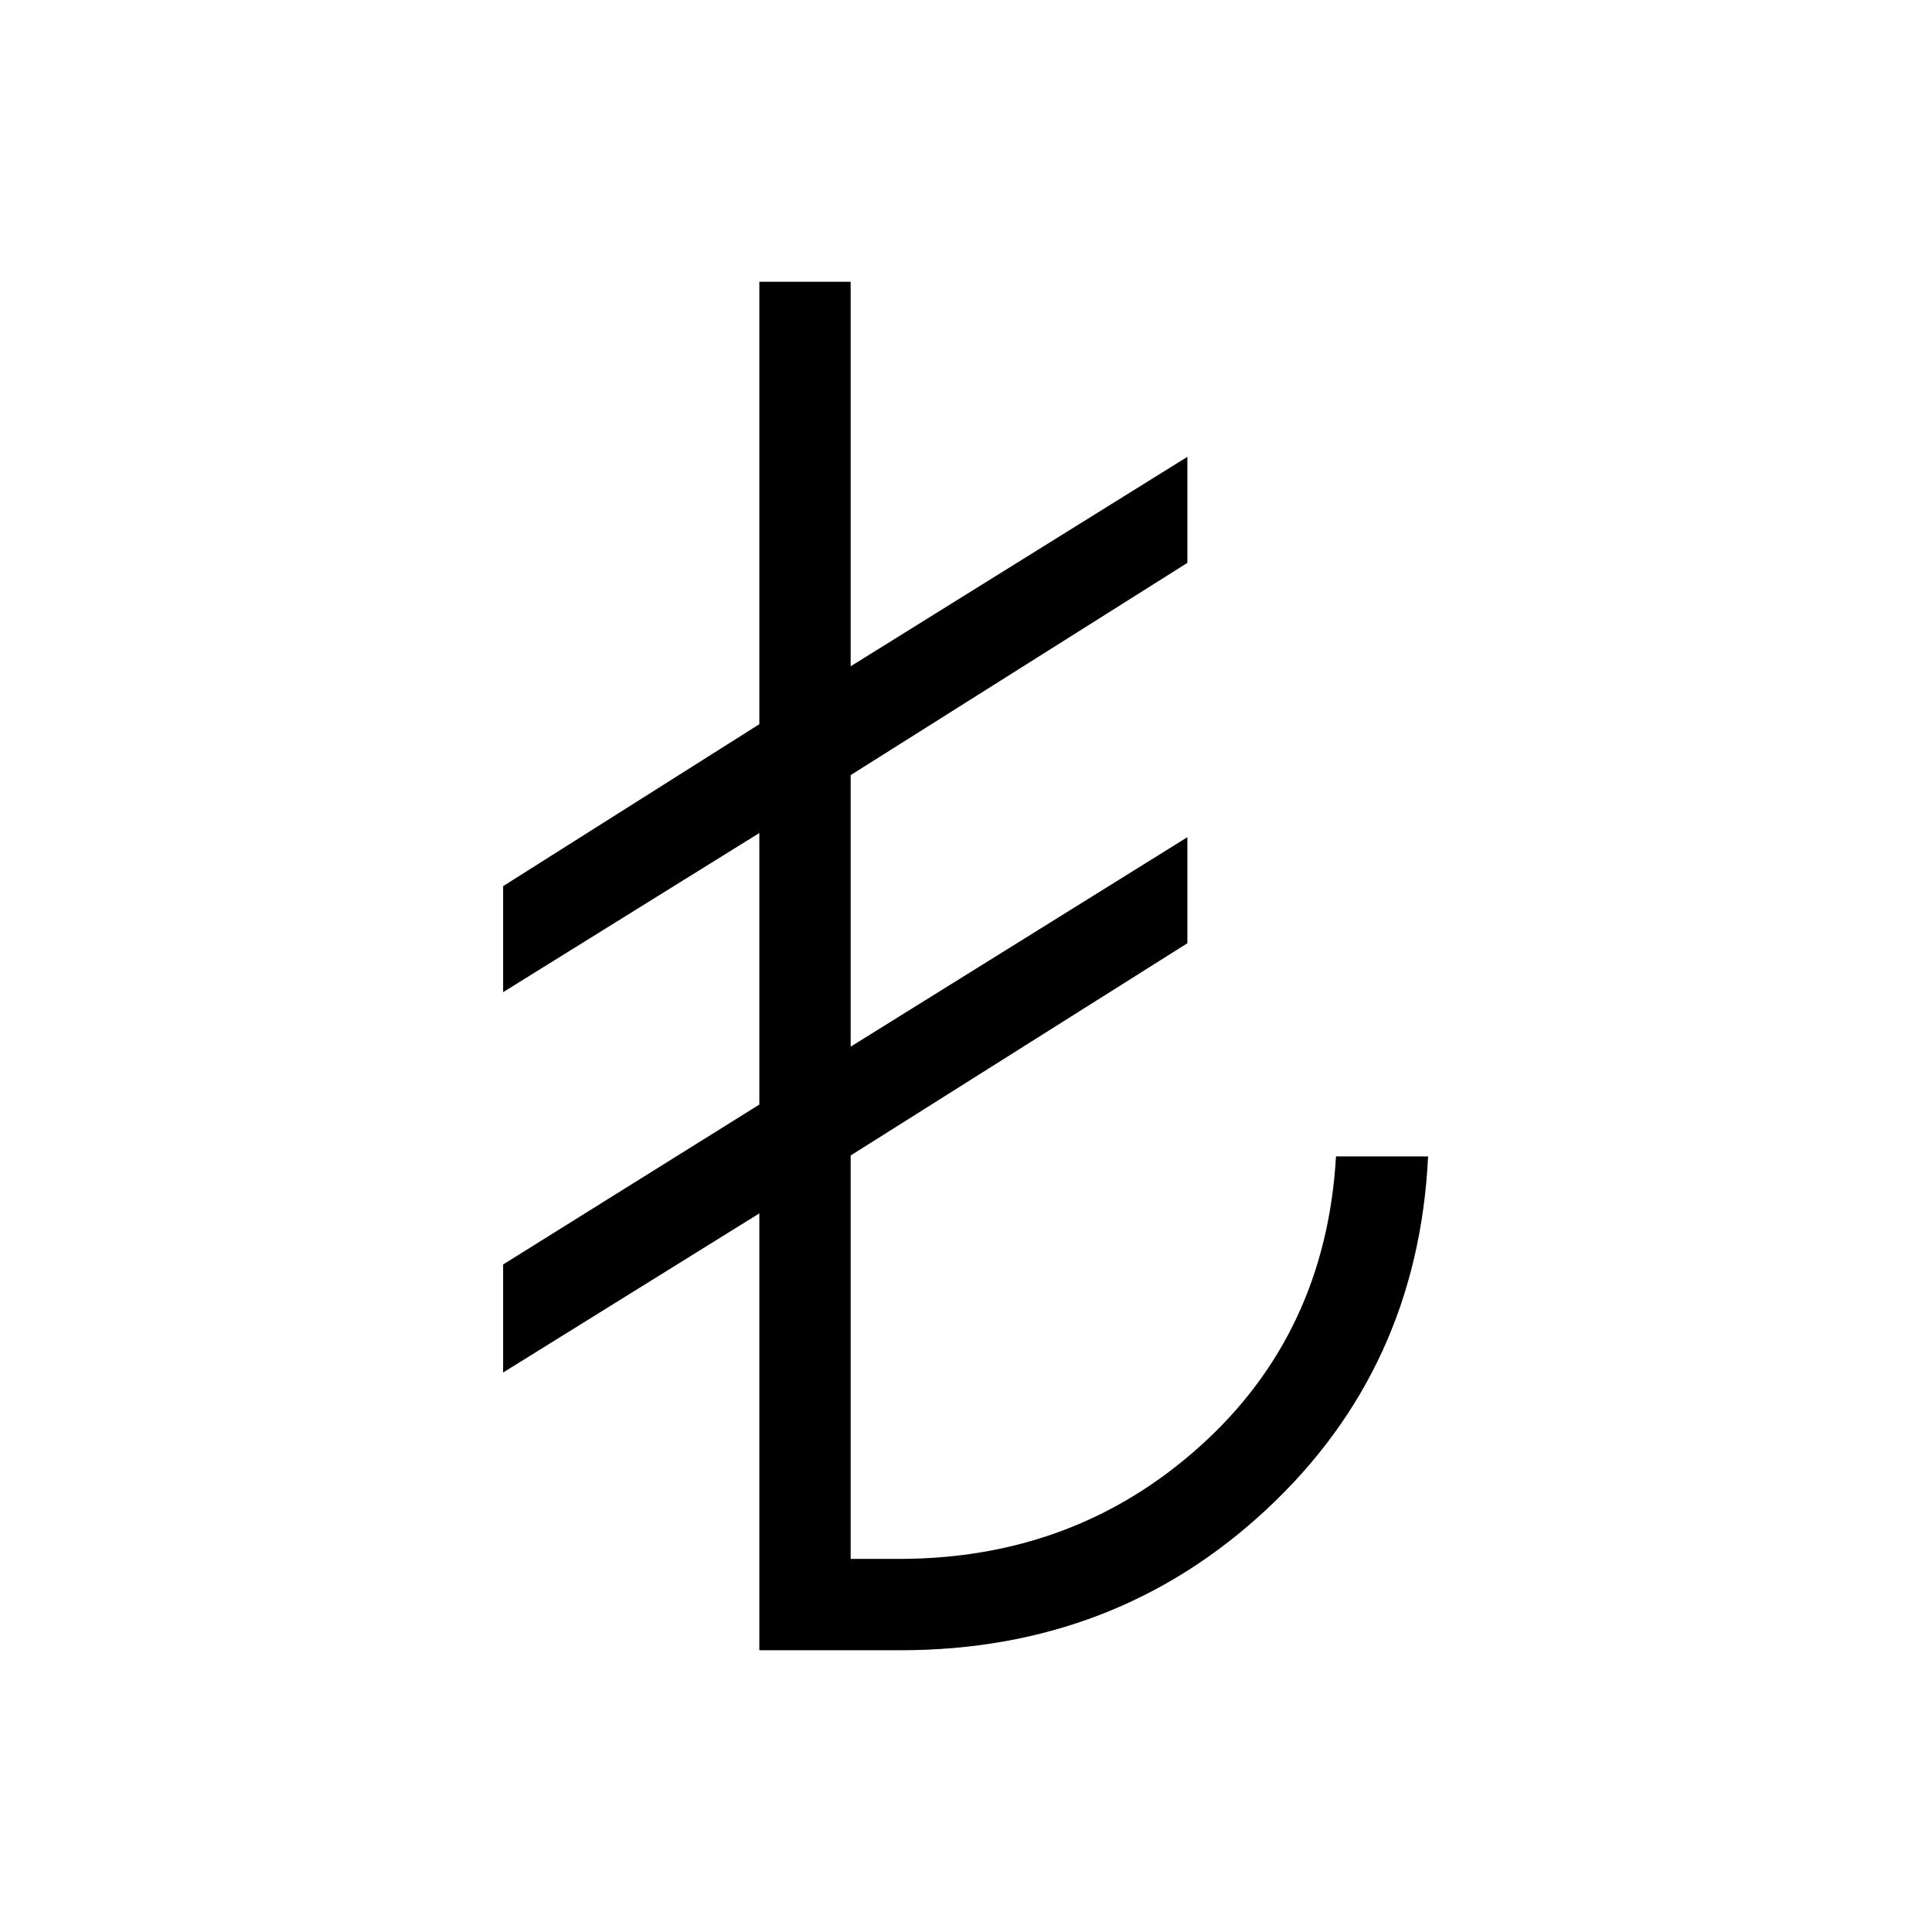 <svg xmlns="http://www.w3.org/2000/svg" height="48" viewBox="0 -960 960 960" width="48"><path d="M377.31-140v-217.08L250-278v-53.69l127.31-79.46v-134.93L250-467v-52.69l127.31-80.46V-820h45.38v191.08L590-733v52.69L422.69-574.85v134.93L590-544v52.69L422.69-385.85v200.46h24q87.46 0 149.77-56.15 62.31-56.15 67.39-143.85h45.76q-5.07 105.24-80.19 175.31Q554.31-140 447.31-140h-70Z"/></svg>